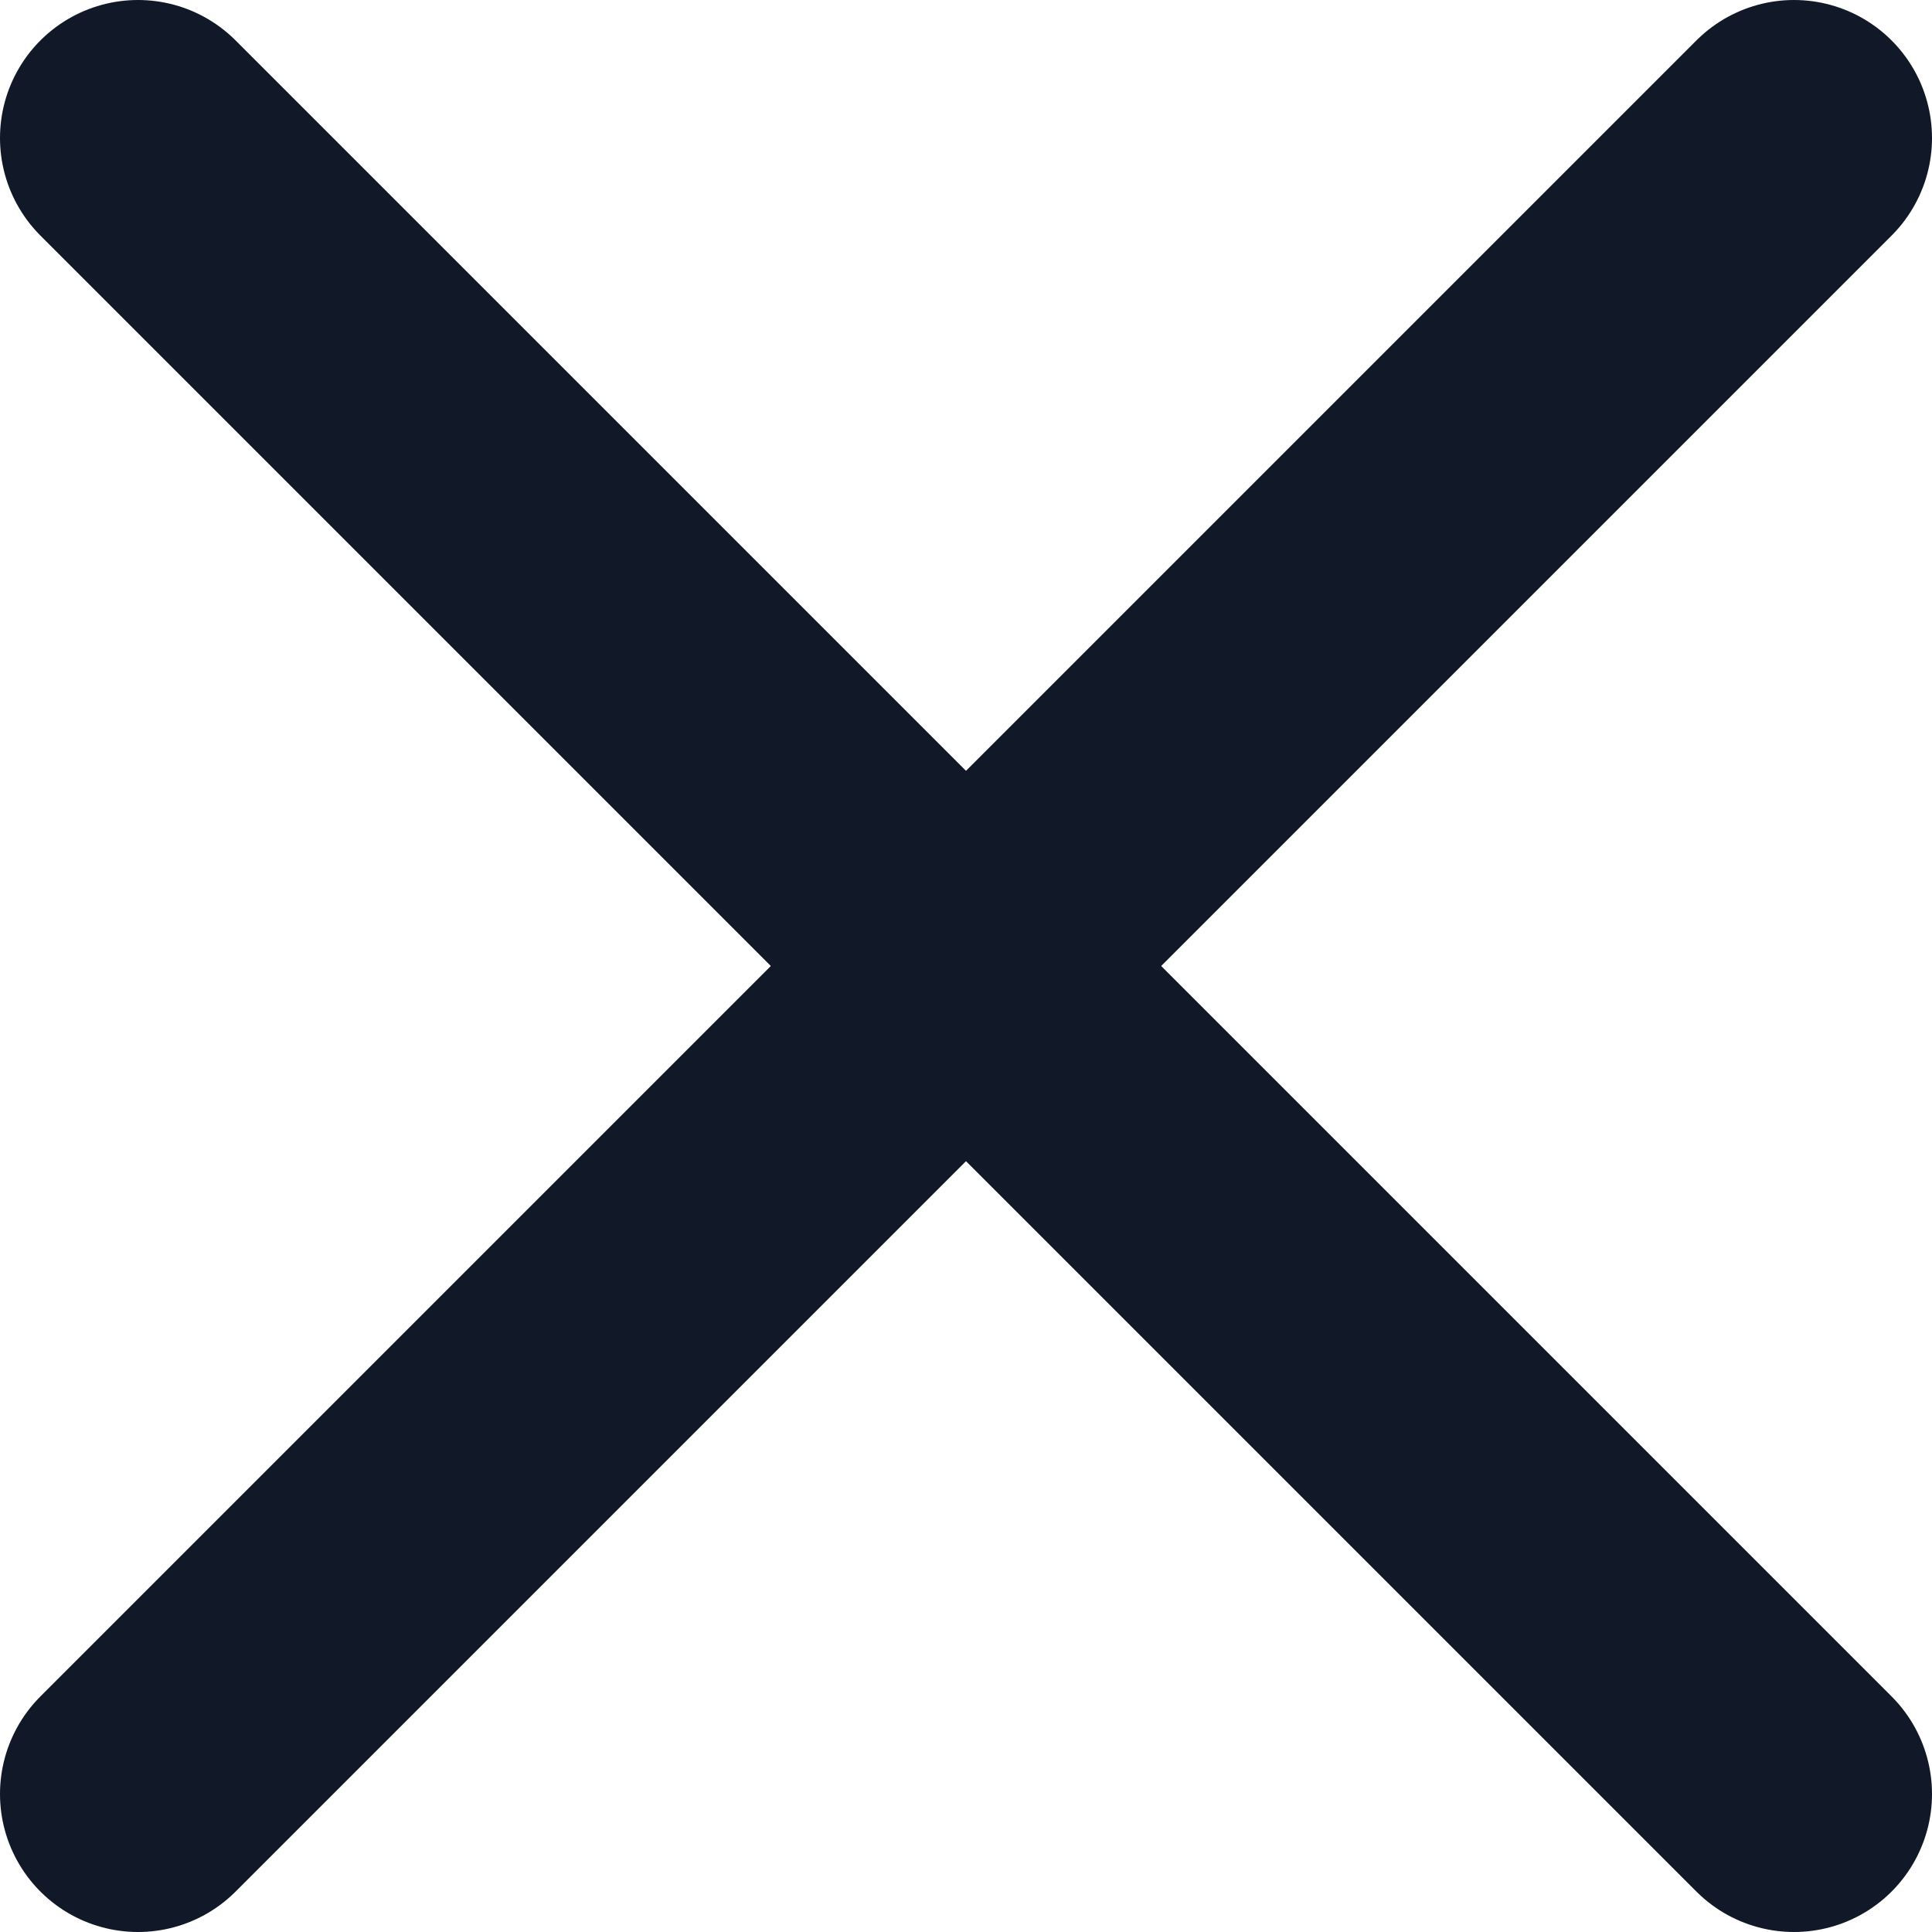 <svg width="14" height="14" viewBox="0 0 14 14" fill="none" xmlns="http://www.w3.org/2000/svg">
<path d="M1 1L13 13" stroke="#111828" stroke-width="2" stroke-linecap="round"/>
<path d="M1 13L13 1" stroke="#111828" stroke-width="2" stroke-linecap="round"/>
</svg>
